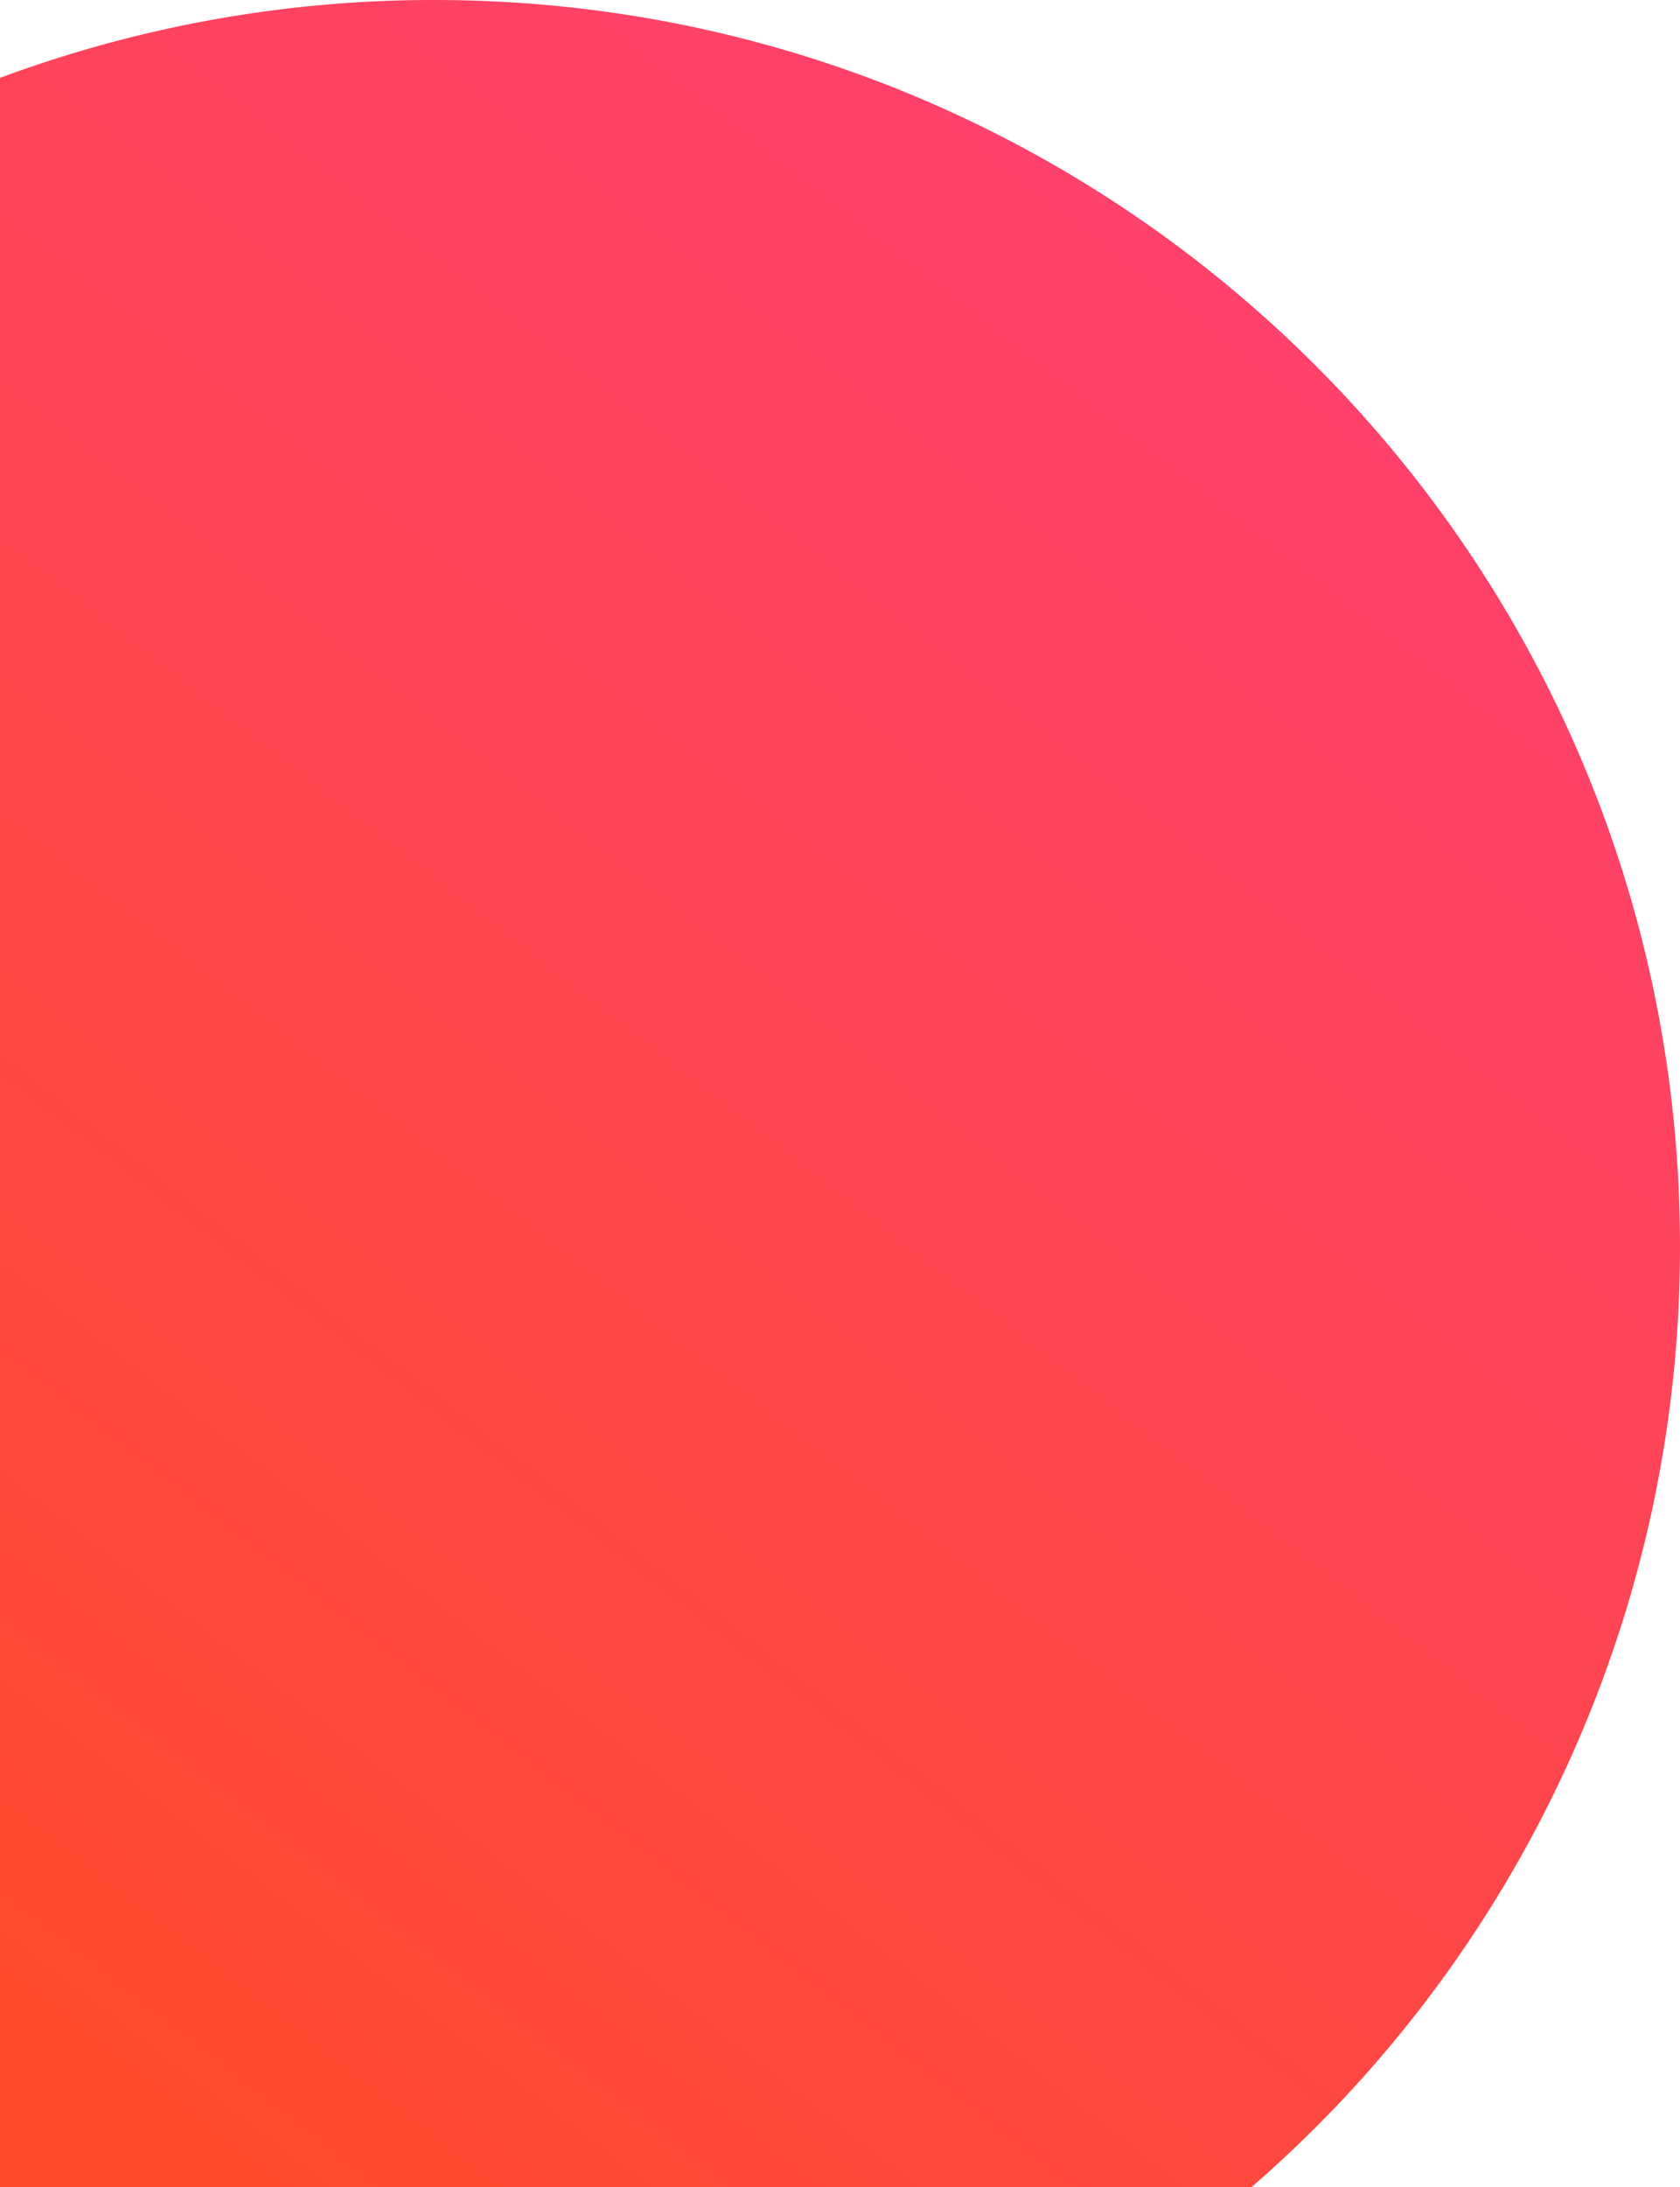<svg xmlns="http://www.w3.org/2000/svg" xmlns:xlink="http://www.w3.org/1999/xlink" viewBox="0 0 431.5 561.5"><defs><style>.cls-1{fill:url(#Gradiente_sem_nome_61);}</style><linearGradient id="Gradiente_sem_nome_61" x1="327.93" y1="81.2" x2="-9.03" y2="513.2" gradientUnits="userSpaceOnUse"><stop offset="0" stop-color="#ff416c"/><stop offset="1" stop-color="#ff4b2b"/></linearGradient></defs><title>design_bubble_left_bottom</title><g id="Camada_2" data-name="Camada 2"><g id="Camada_7" data-name="Camada 7"><path class="cls-1" d="M111.5,0A319.26,319.26,0,0,0,0,20V561.5H321.44A319.24,319.24,0,0,0,431.5,320C431.5,143.27,288.23,0,111.5,0Z"/></g></g></svg>